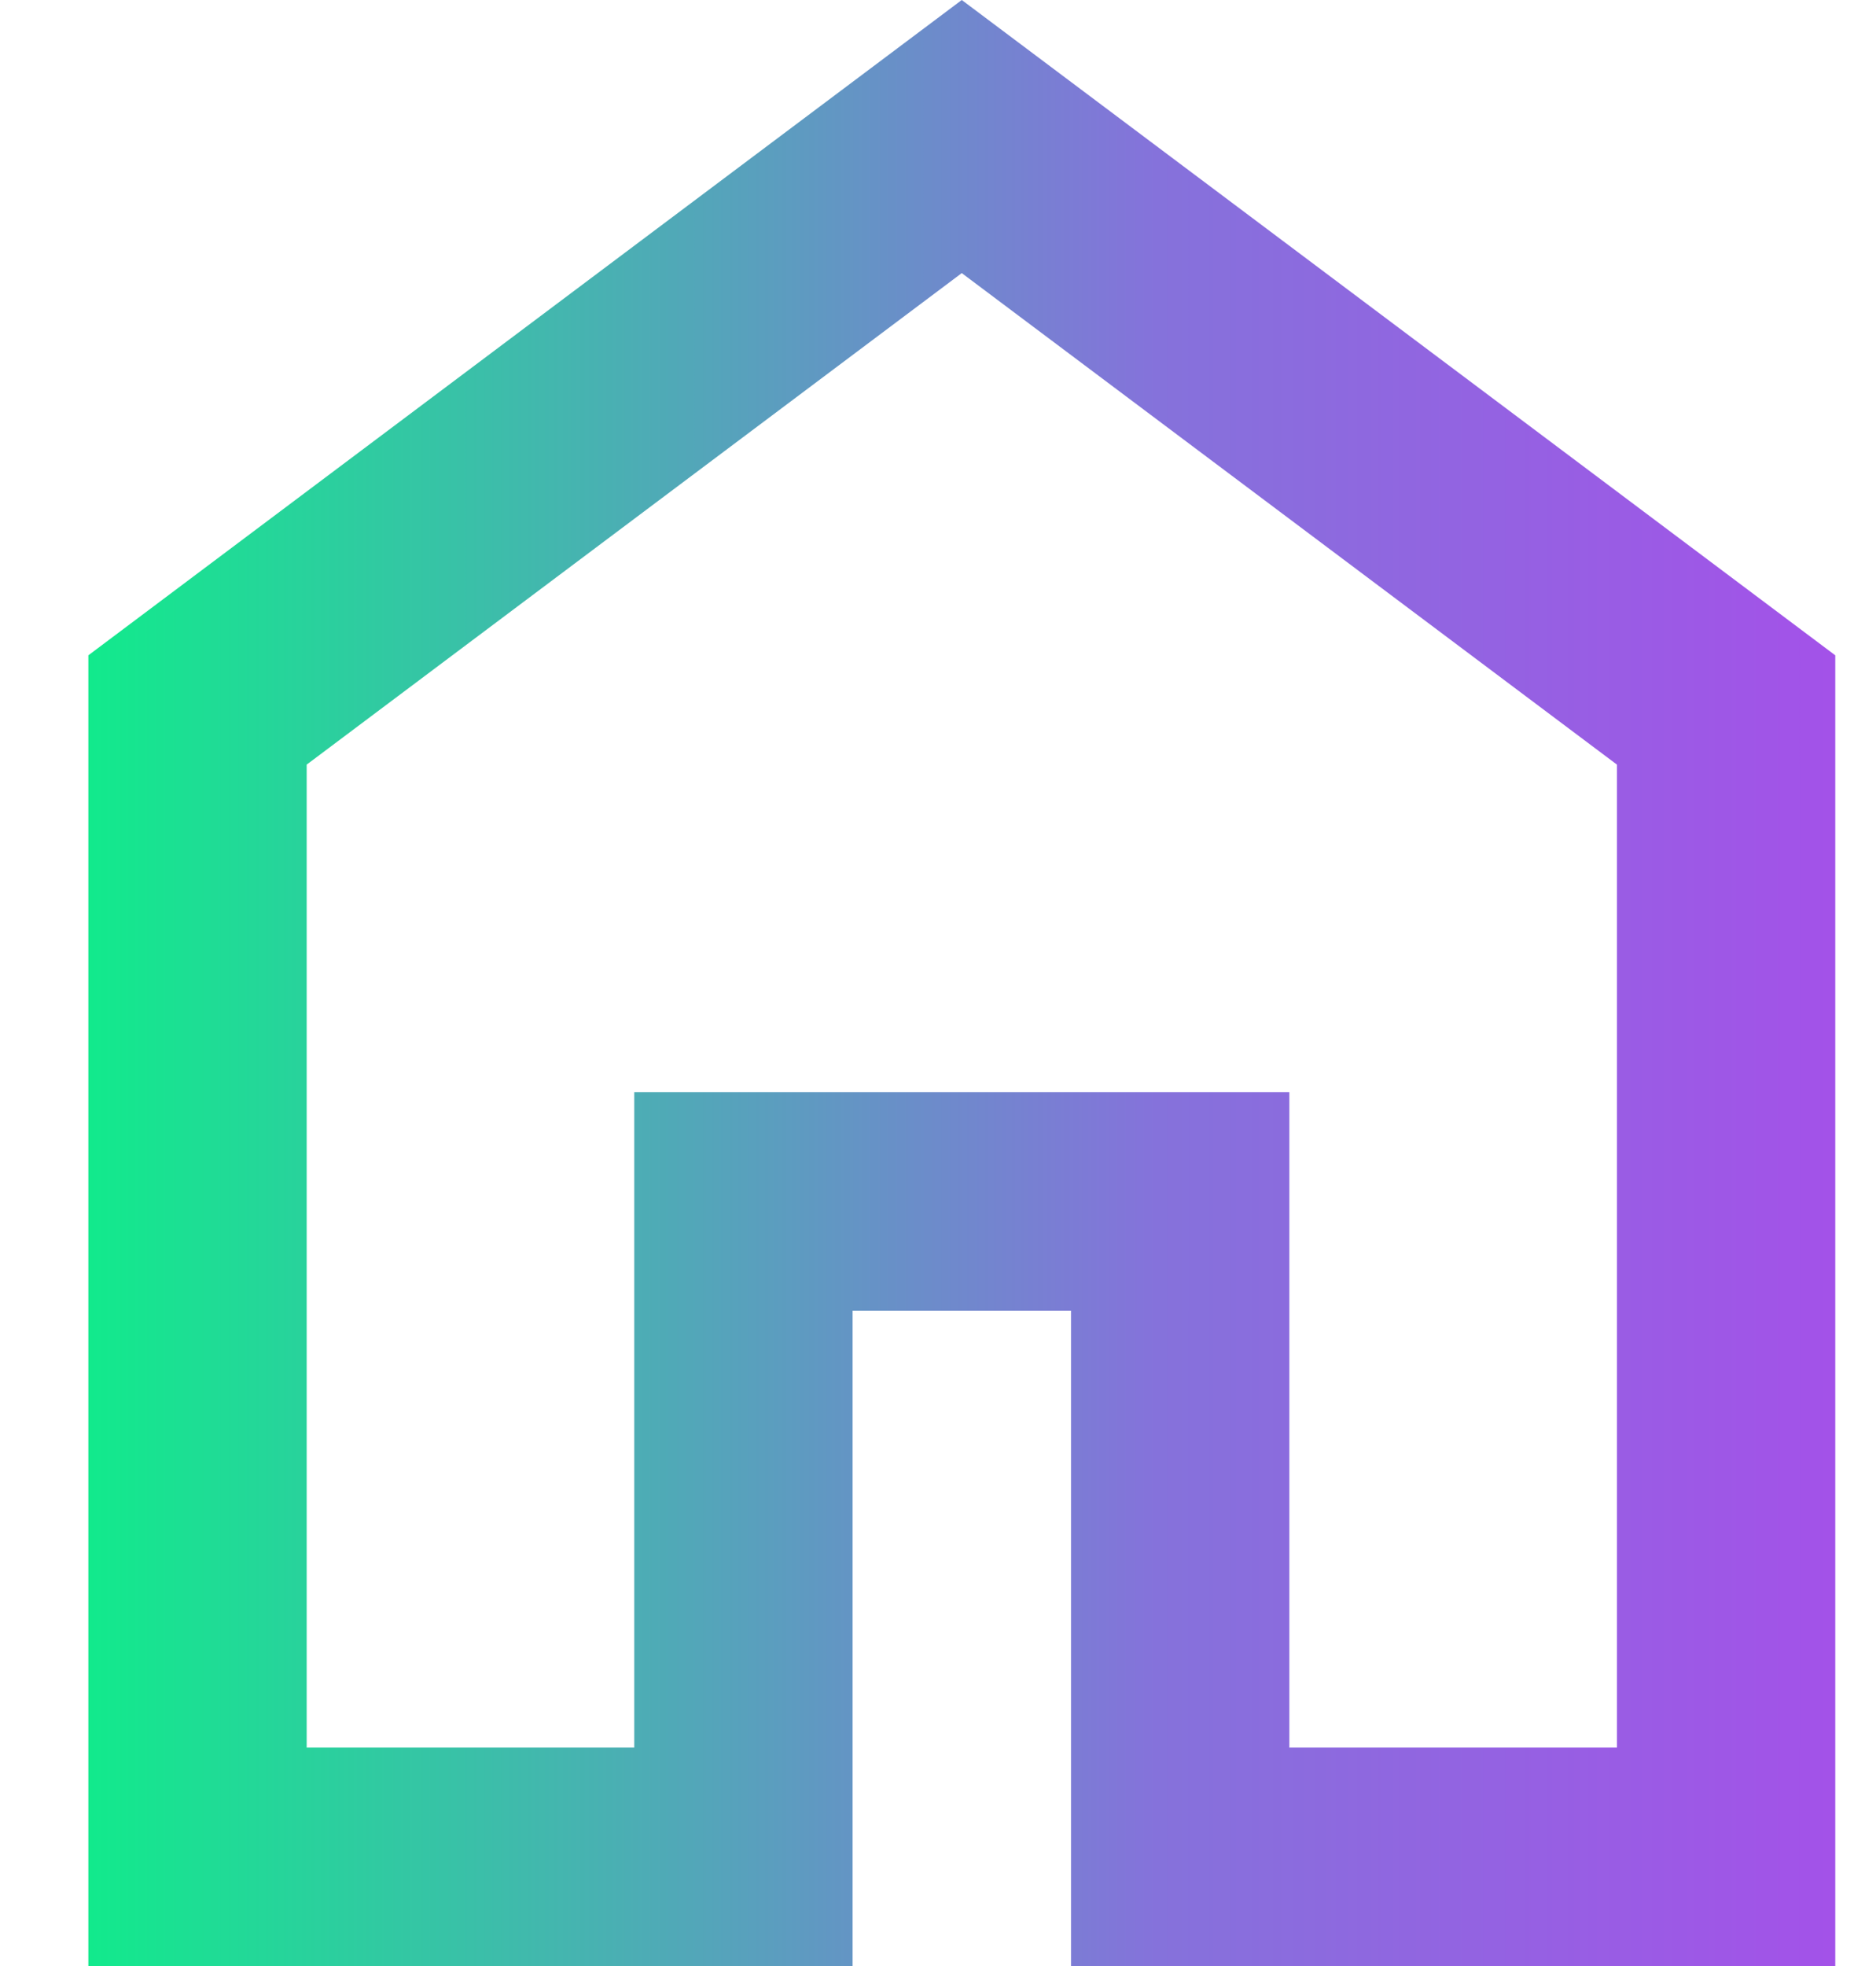 <svg width="21" height="22" viewBox="0 0 21 22" fill="none" xmlns="http://www.w3.org/2000/svg">
<path id="Vector" d="M3.433 19.556H7.1V12.222H14.433V19.556H18.1V8.556L10.766 3.056L3.433 8.556V19.556ZM0.989 22V7.333L10.766 0L20.544 7.333V22H11.989V14.667H9.544V22H0.989Z" fill="url(#paint0_linear_1170_51)"/>
<defs>
<linearGradient id="paint0_linear_1170_51" x1="-0.567" y1="10.906" x2="23.569" y2="10.906" gradientUnits="userSpaceOnUse">
<stop stop-color="#03F982"/>
<stop offset="0.229" stop-color="#37C3A6"/>
<stop offset="0.56" stop-color="#8572DB"/>
<stop offset="1" stop-color="#AF45EE"/>
</linearGradient>
</defs>
</svg>
